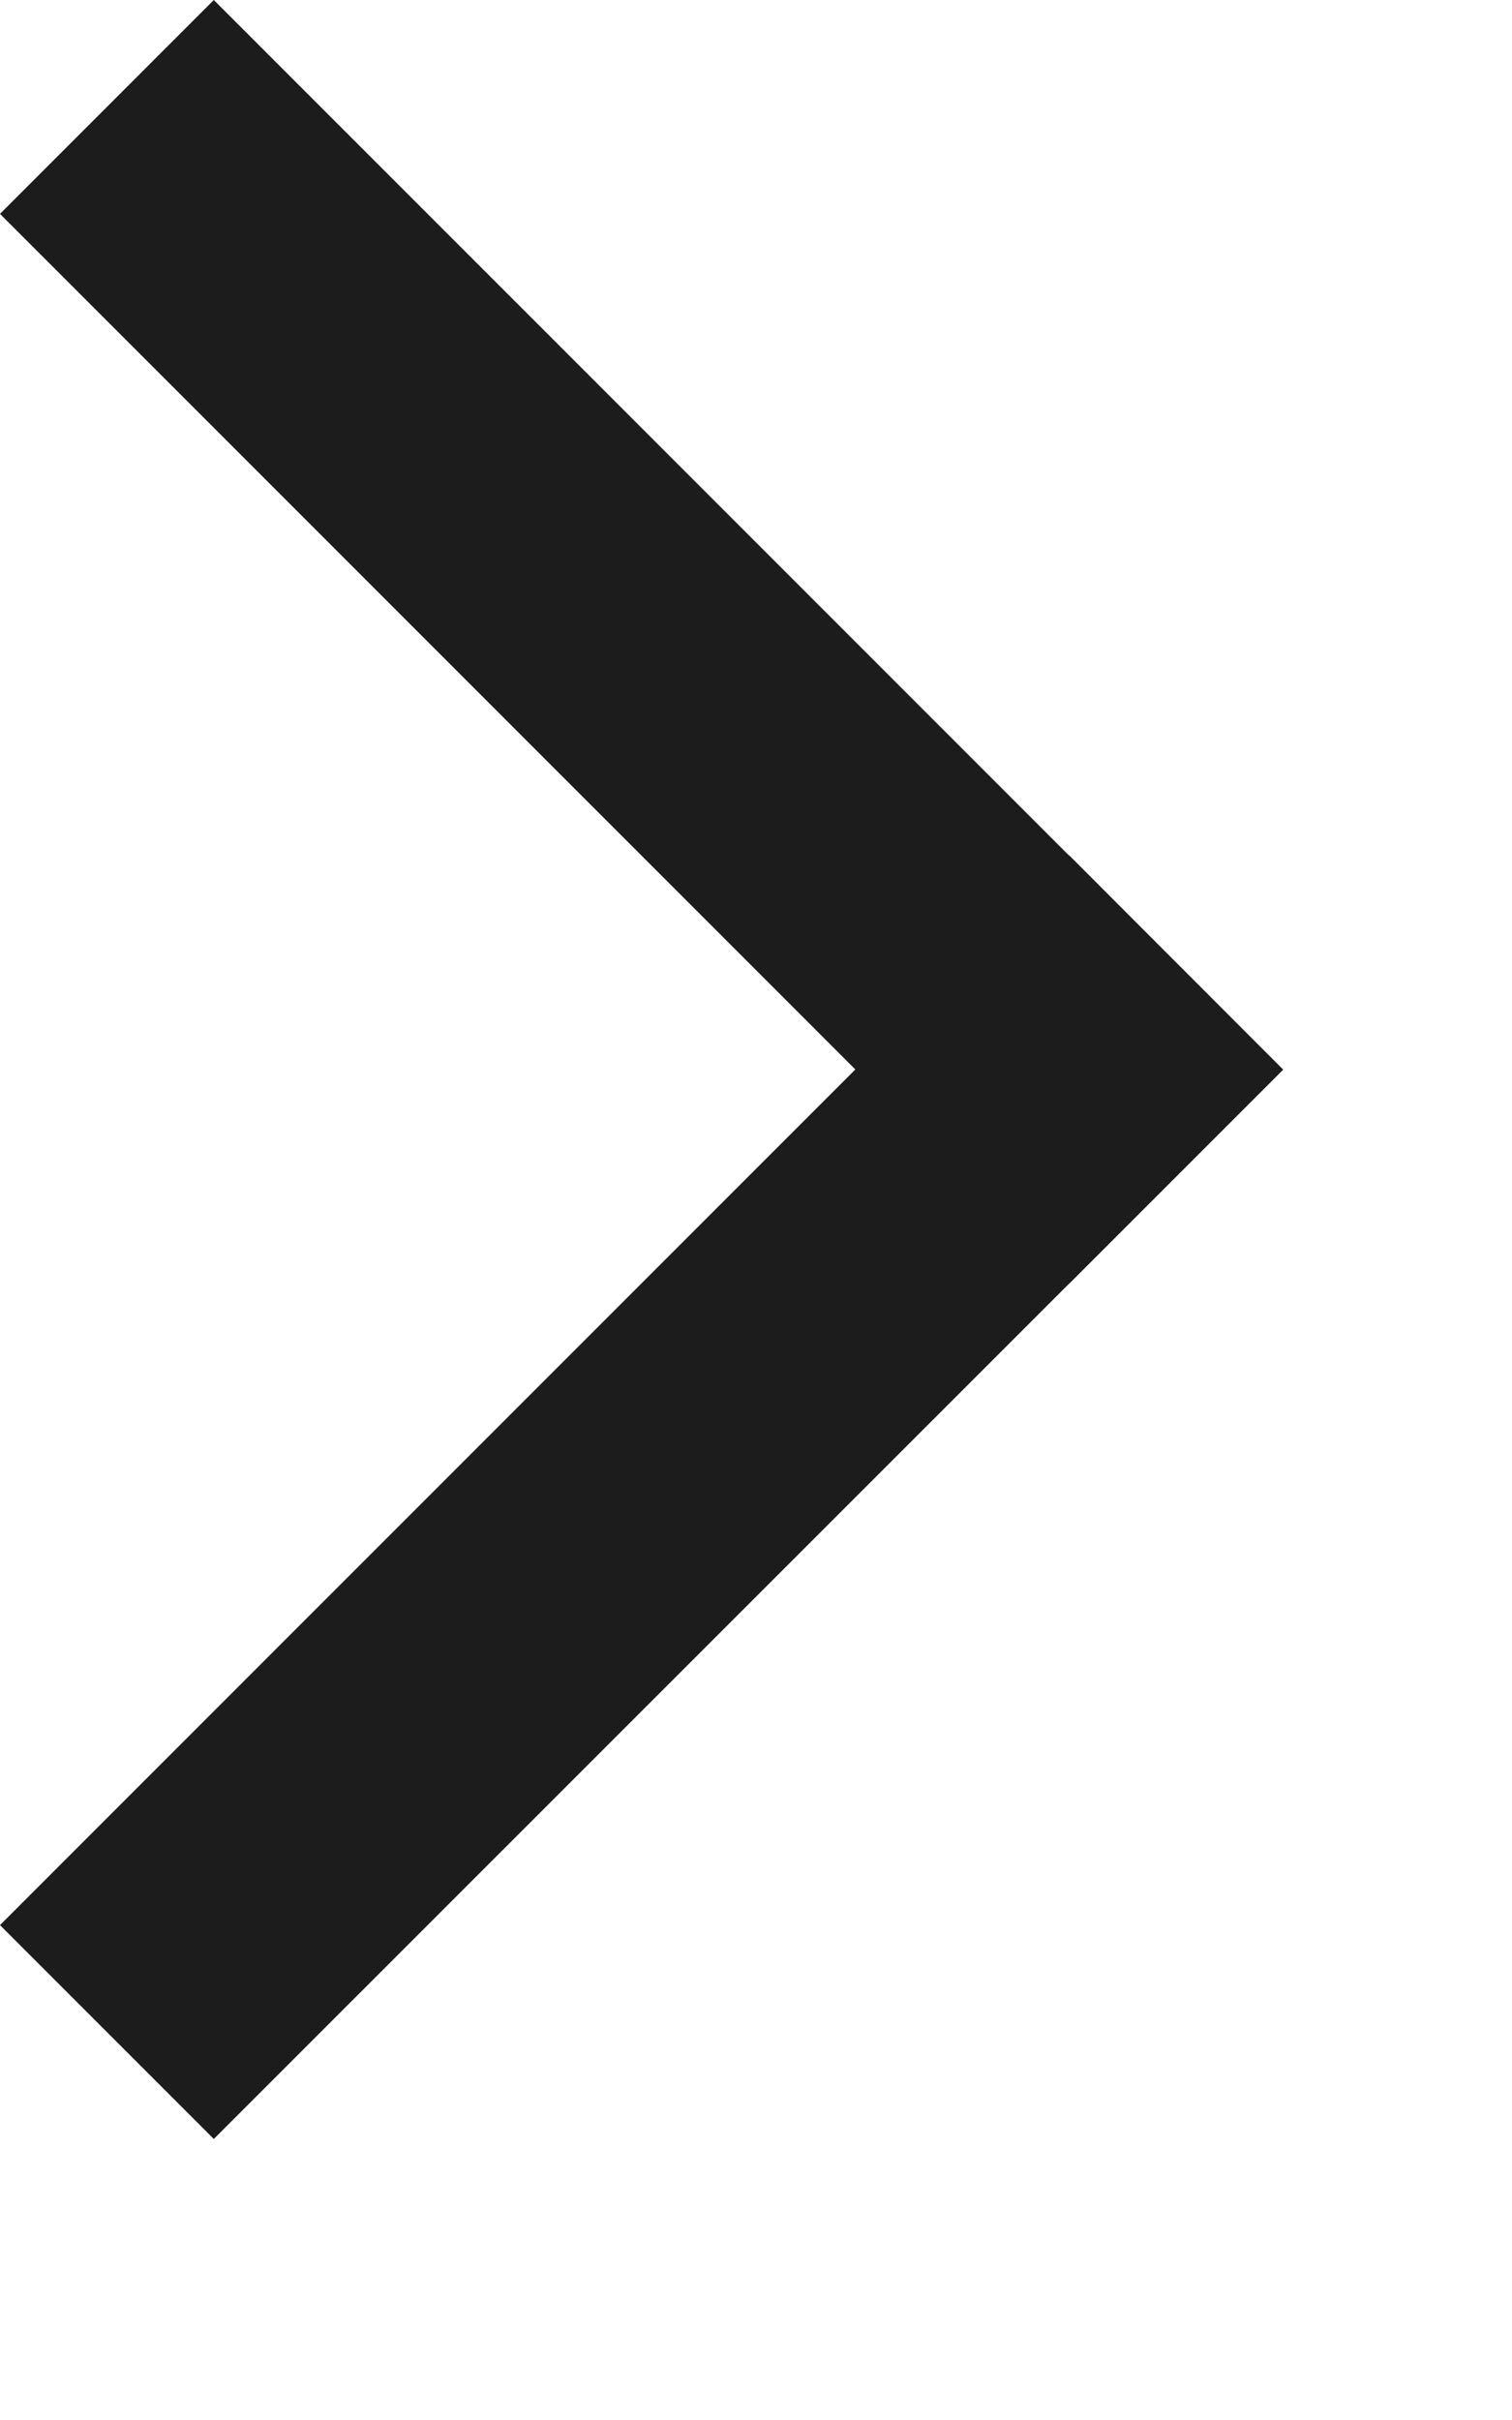 <svg width="5" height="8" viewBox="0 0 5 8" fill="none" xmlns="http://www.w3.org/2000/svg">
<path d="M0.707 7.071L7.43952e-07 6.364L3.536 2.828L4.243 3.536L0.707 7.071Z" fill="#1c1c1c"/>
<path d="M-2.78175e-07 0.707L0.707 4.66991e-05L4.243 3.536L3.536 4.243L-2.78175e-07 0.707Z" fill="#1c1c1c"/>
</svg>
